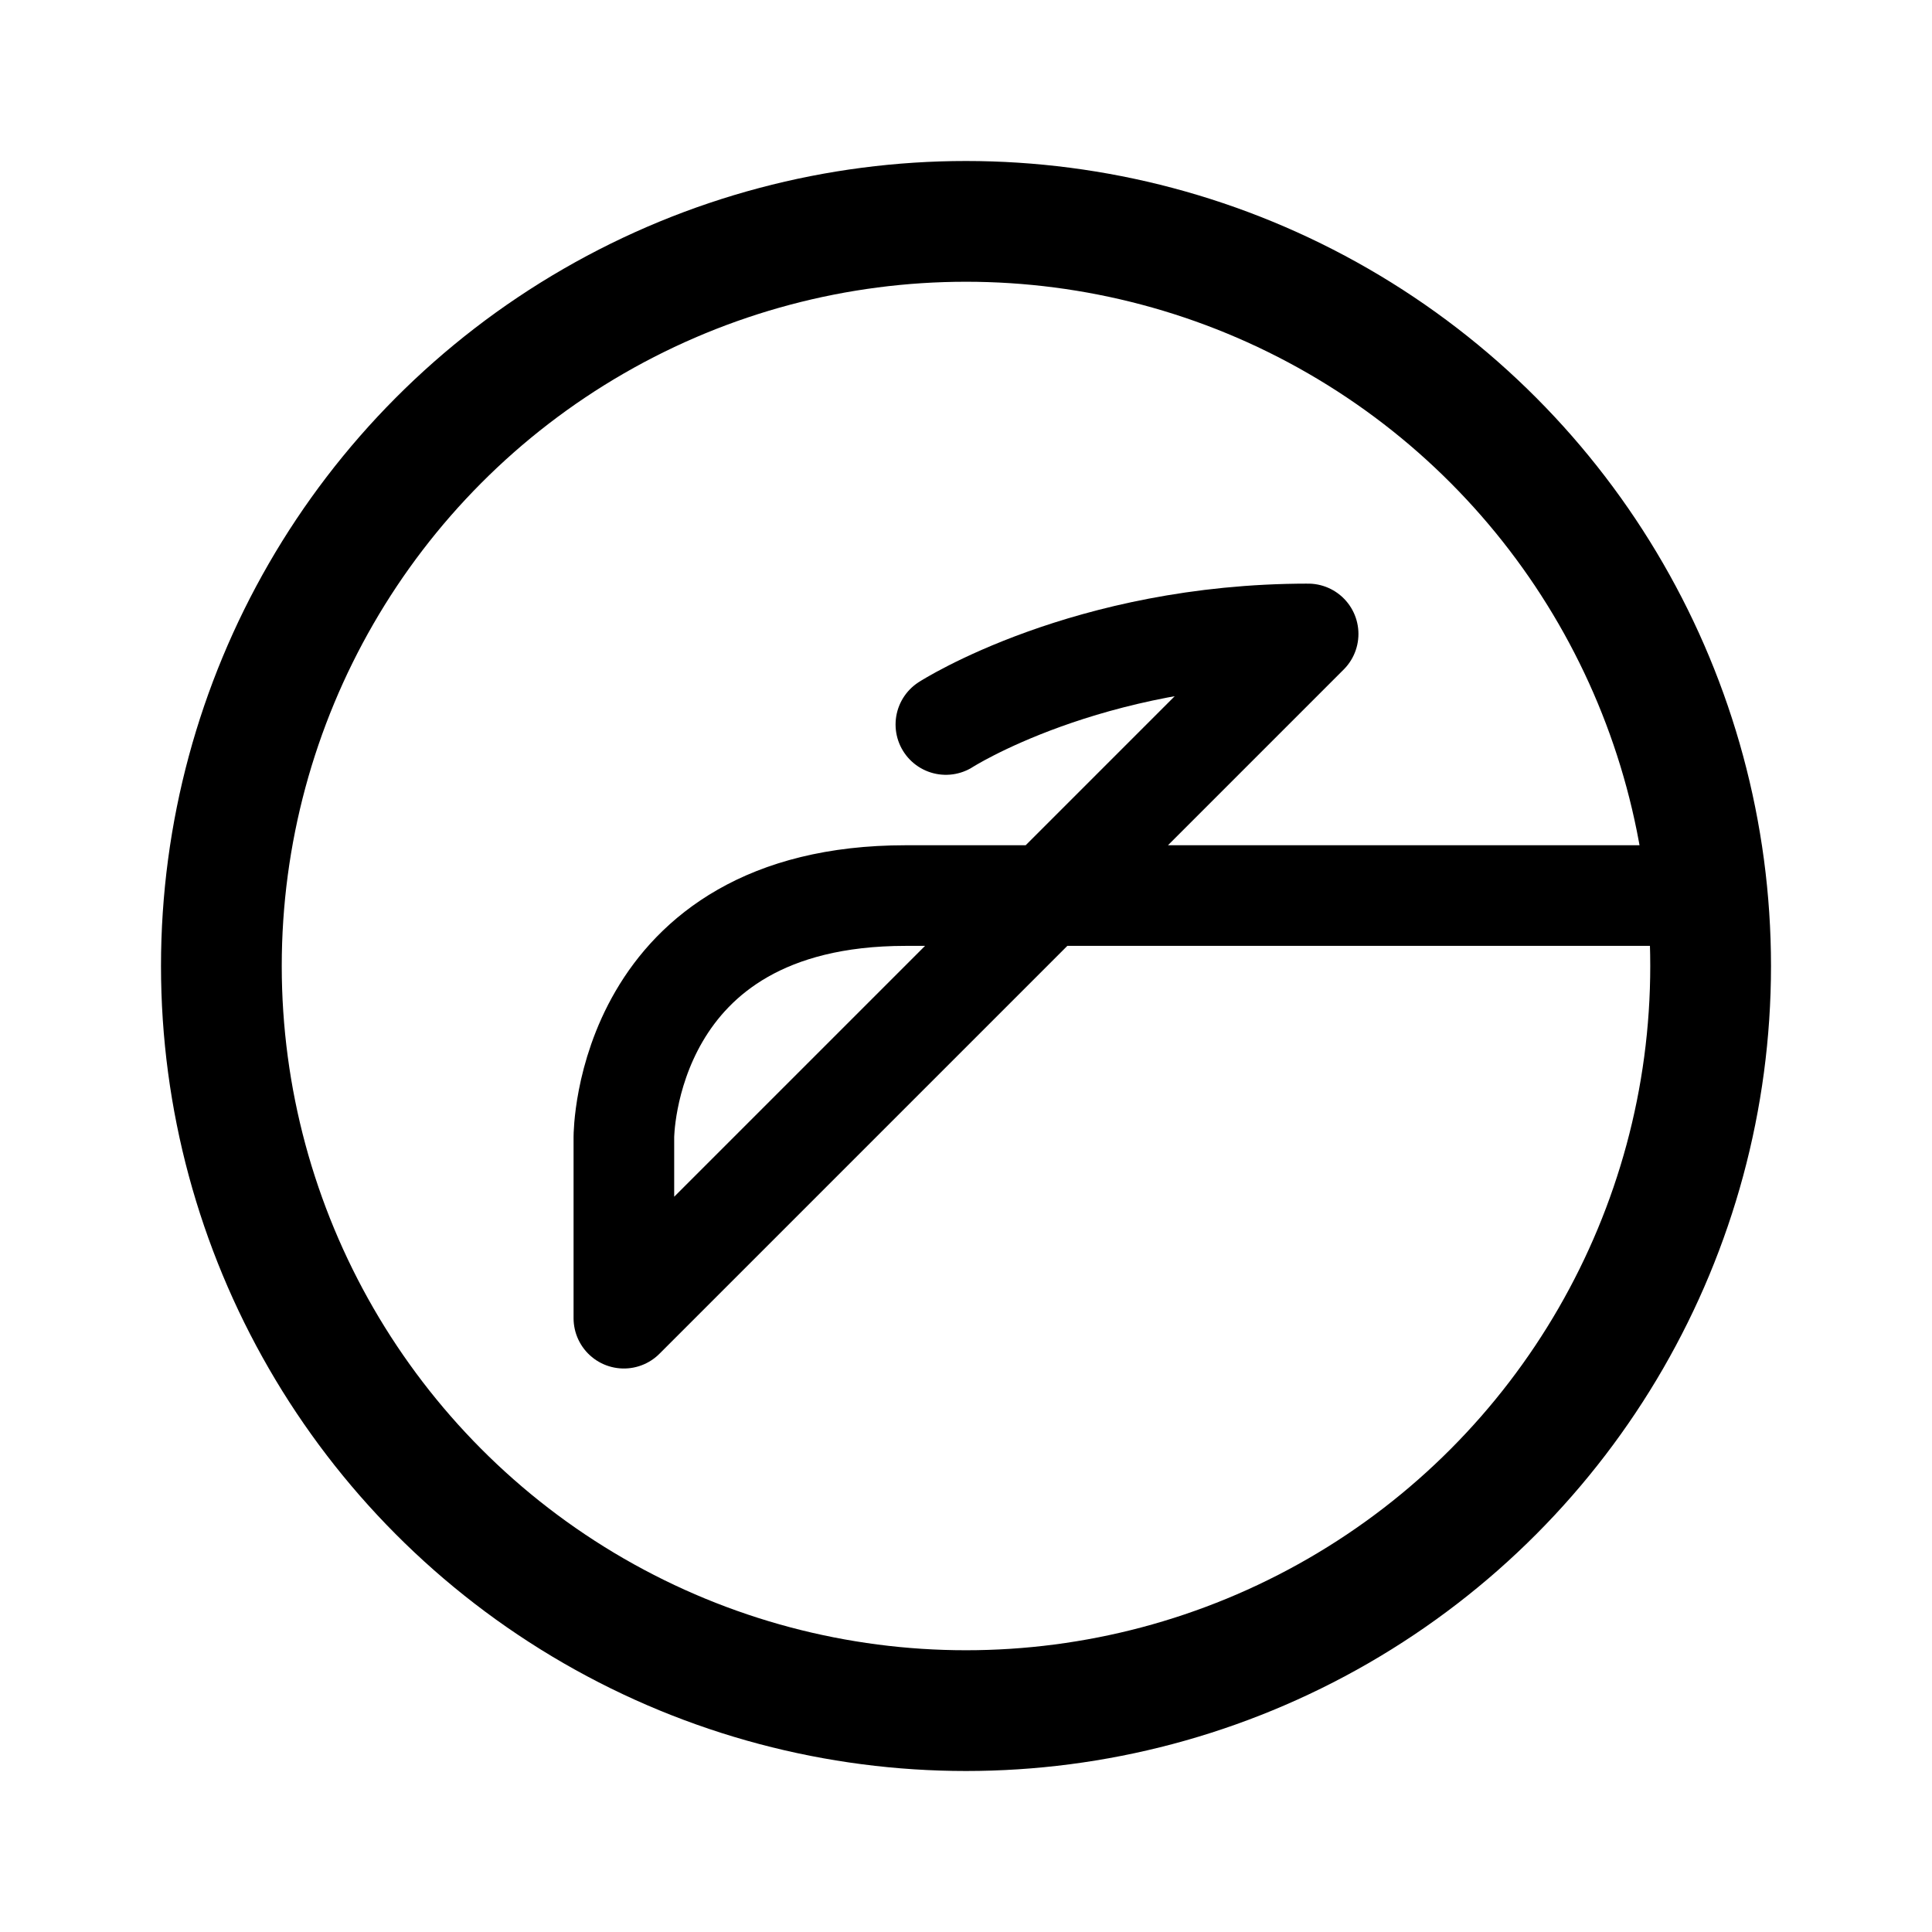 <svg xmlns="http://www.w3.org/2000/svg" width="192" height="192" fill="none" viewBox="0 0 192 192" stroke="#000" stroke-linecap="round" stroke-linejoin="round"><path stroke-width="10" d="M90 89h77m-77 0c-28 0-28 24-28 24m0 18v-18m0 18 68-68m-36 9s14-9 36-9"/><circle cx="96" cy="96" r="74" stroke-width="12"/></svg>